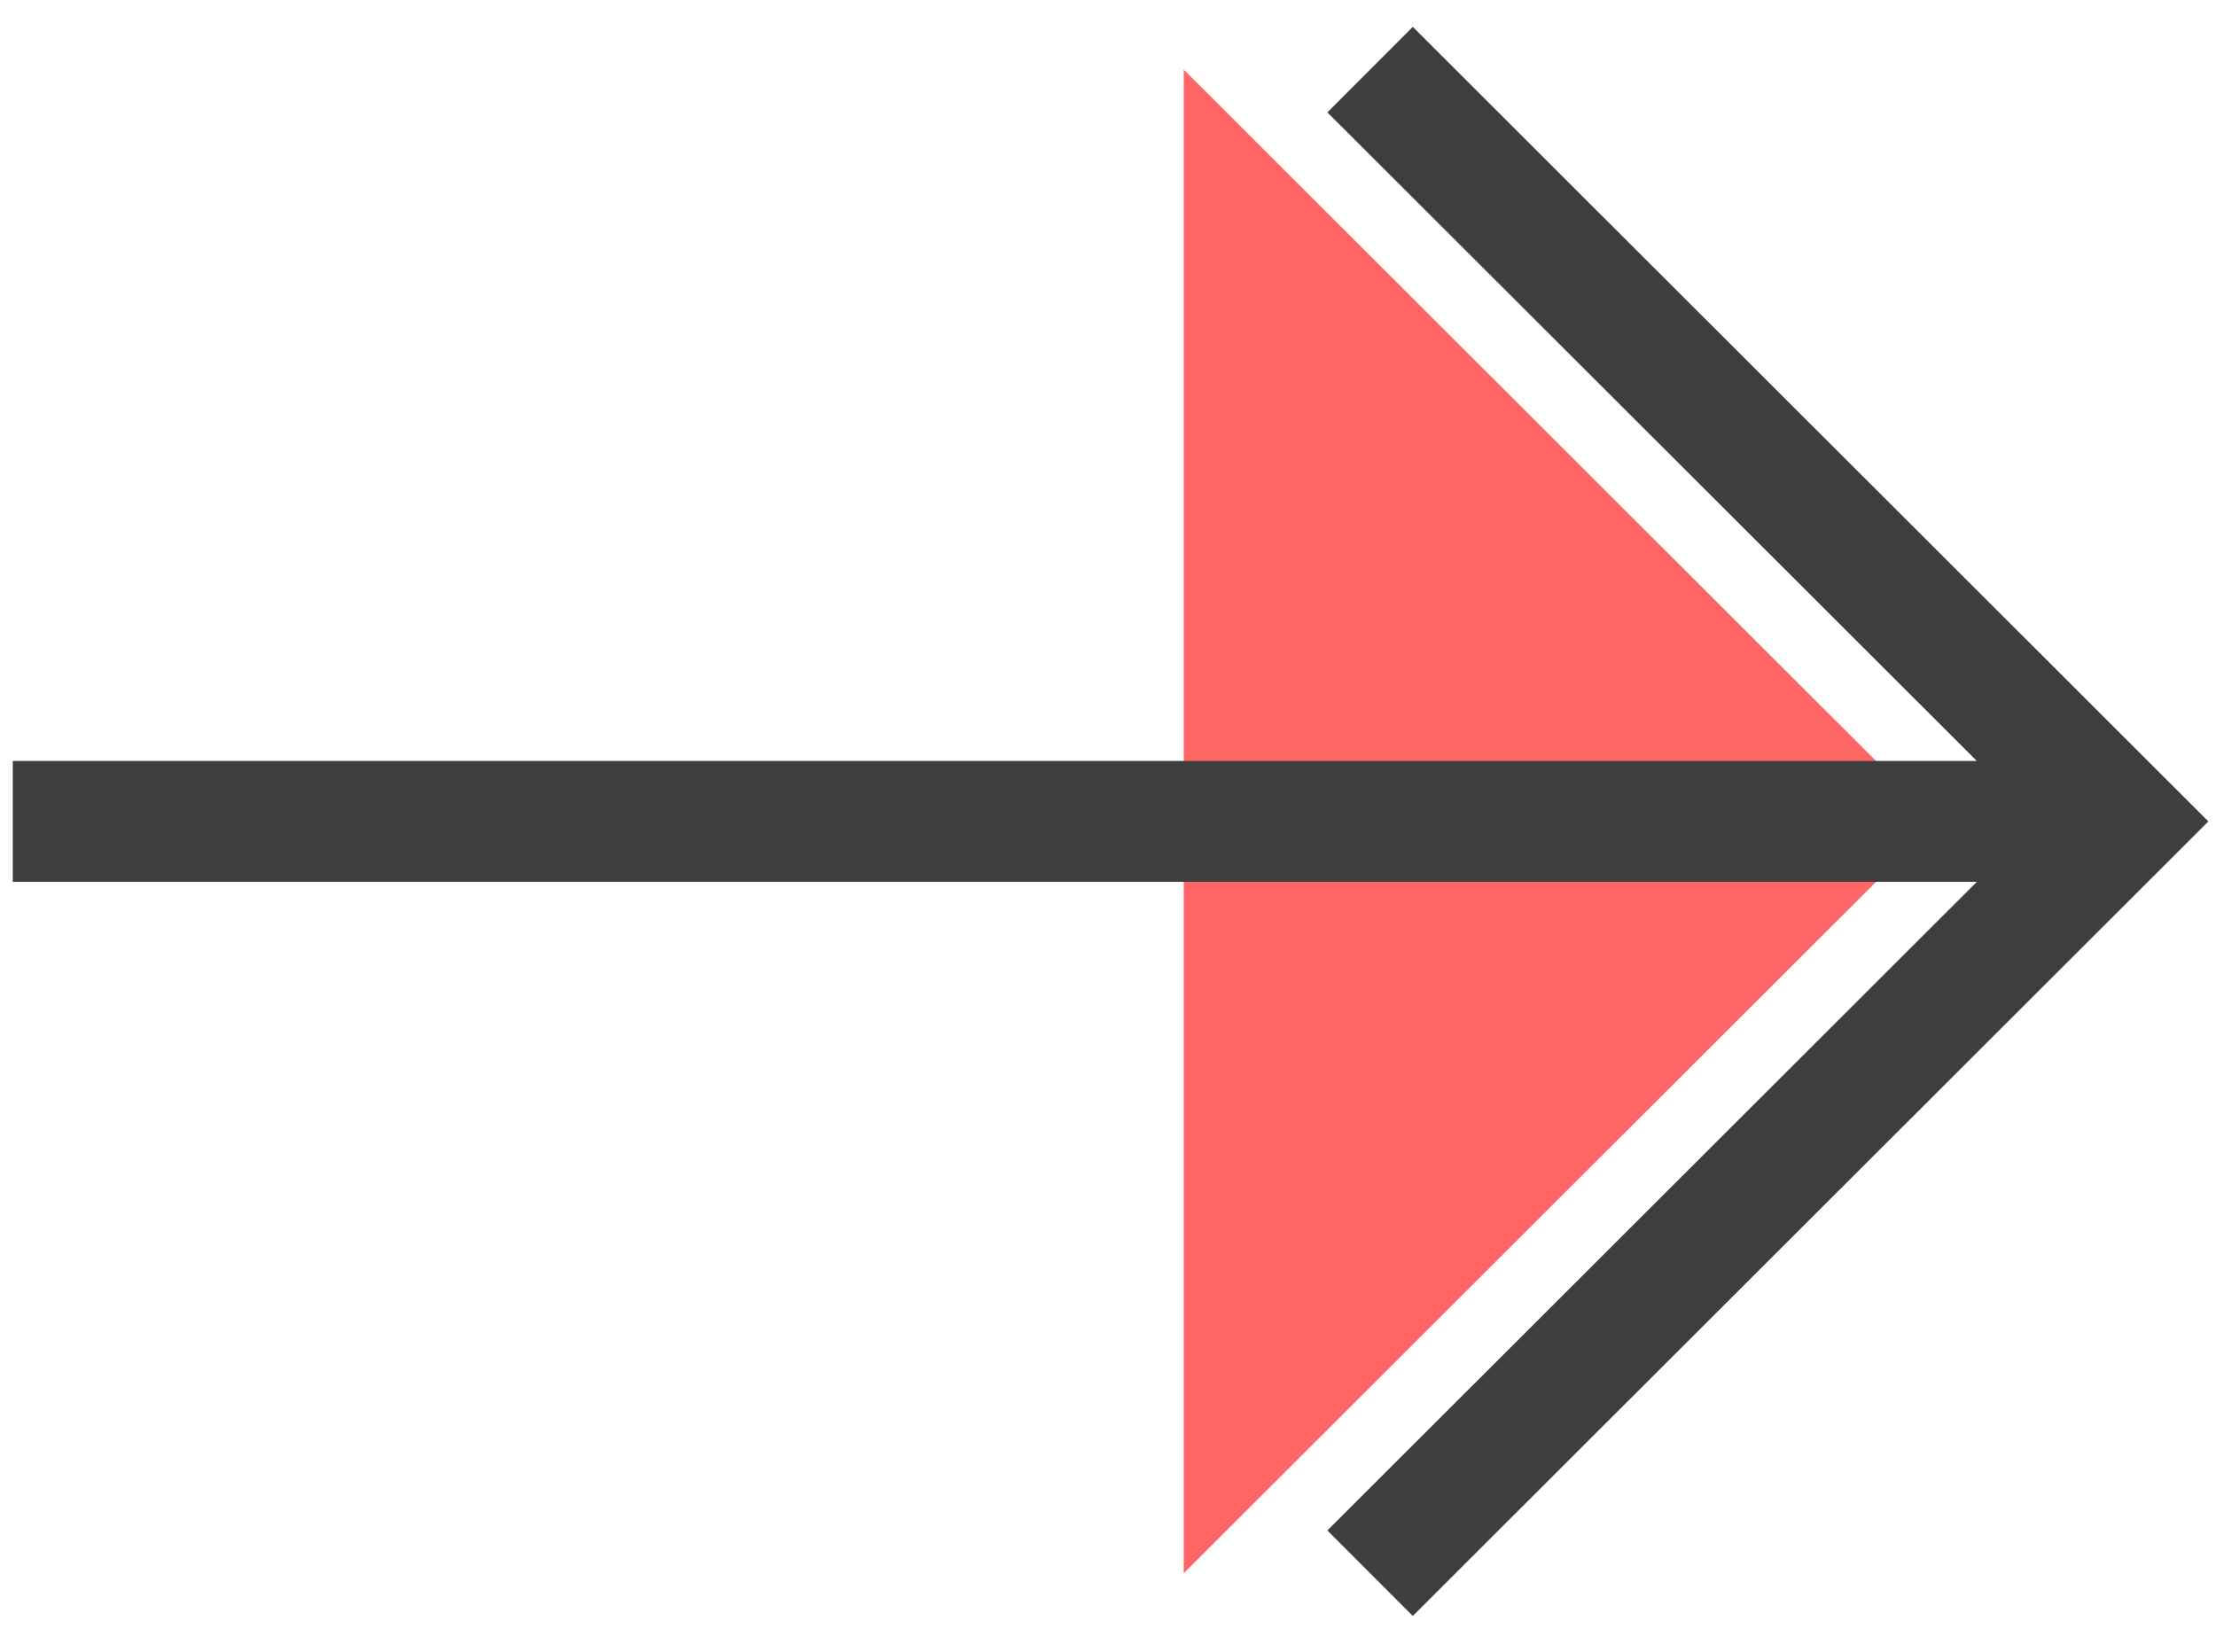 <svg width="55" height="41" xmlns="http://www.w3.org/2000/svg"><g fill="none" fill-rule="evenodd"><path fill="#FF6565" d="M29.38 1.728L48.065 20.39 29.38 39.052z"/><path d="M.317 20.39H52.5M34.005 1.728L52.688 20.39 34.005 39.052" stroke="#3E3E3E" stroke-width="3"/></g></svg>